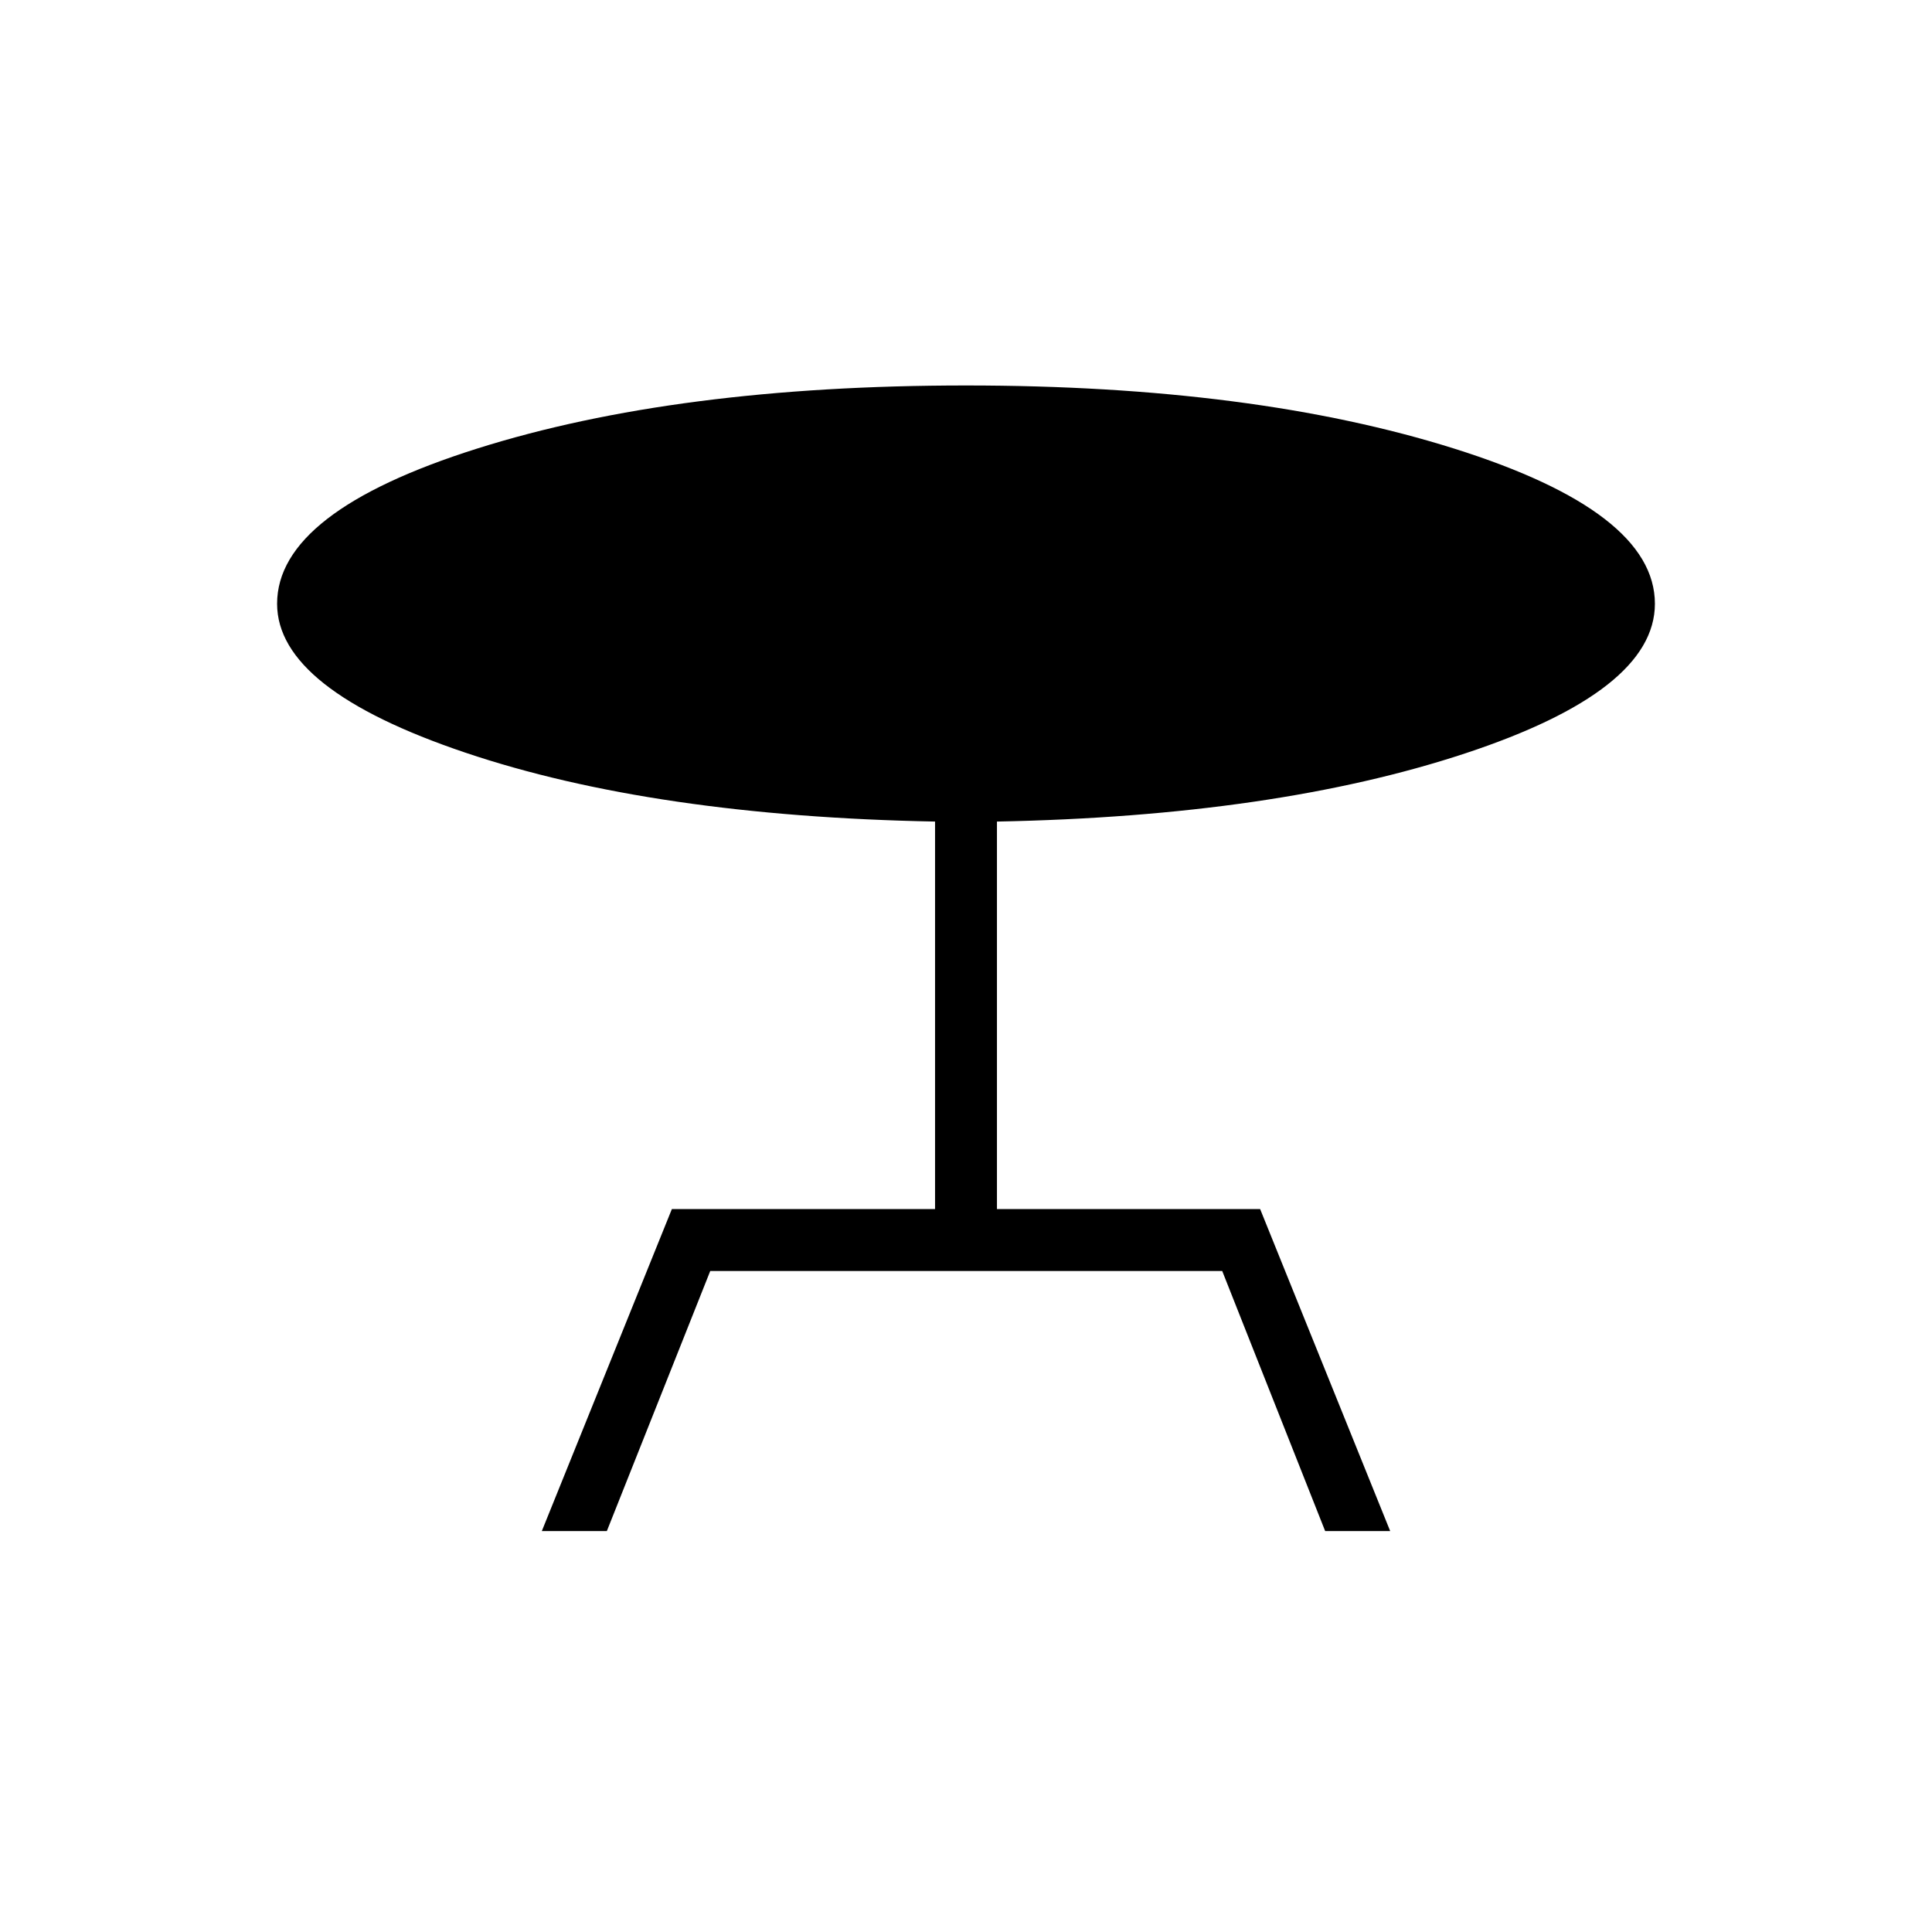 <svg xmlns="http://www.w3.org/2000/svg" width="48" height="48" viewBox="0 -960 960 960"><path d="m269.23-199.23 64.62-160h130.77v-192.54Q324.85-554.46 231.27-586q-93.58-31.54-93.58-74 0-45.69 99.31-77.08 99.31-31.38 243-31.38 142.92 0 242.62 31.38 99.69 31.39 99.69 77.08 0 43.23-94.35 74.38-94.34 31.16-232.58 33.85v192.54h130.77l64.62 160h-32.31l-51.15-129.23H352.92l-51.38 129.23h-32.31Z"/></svg>